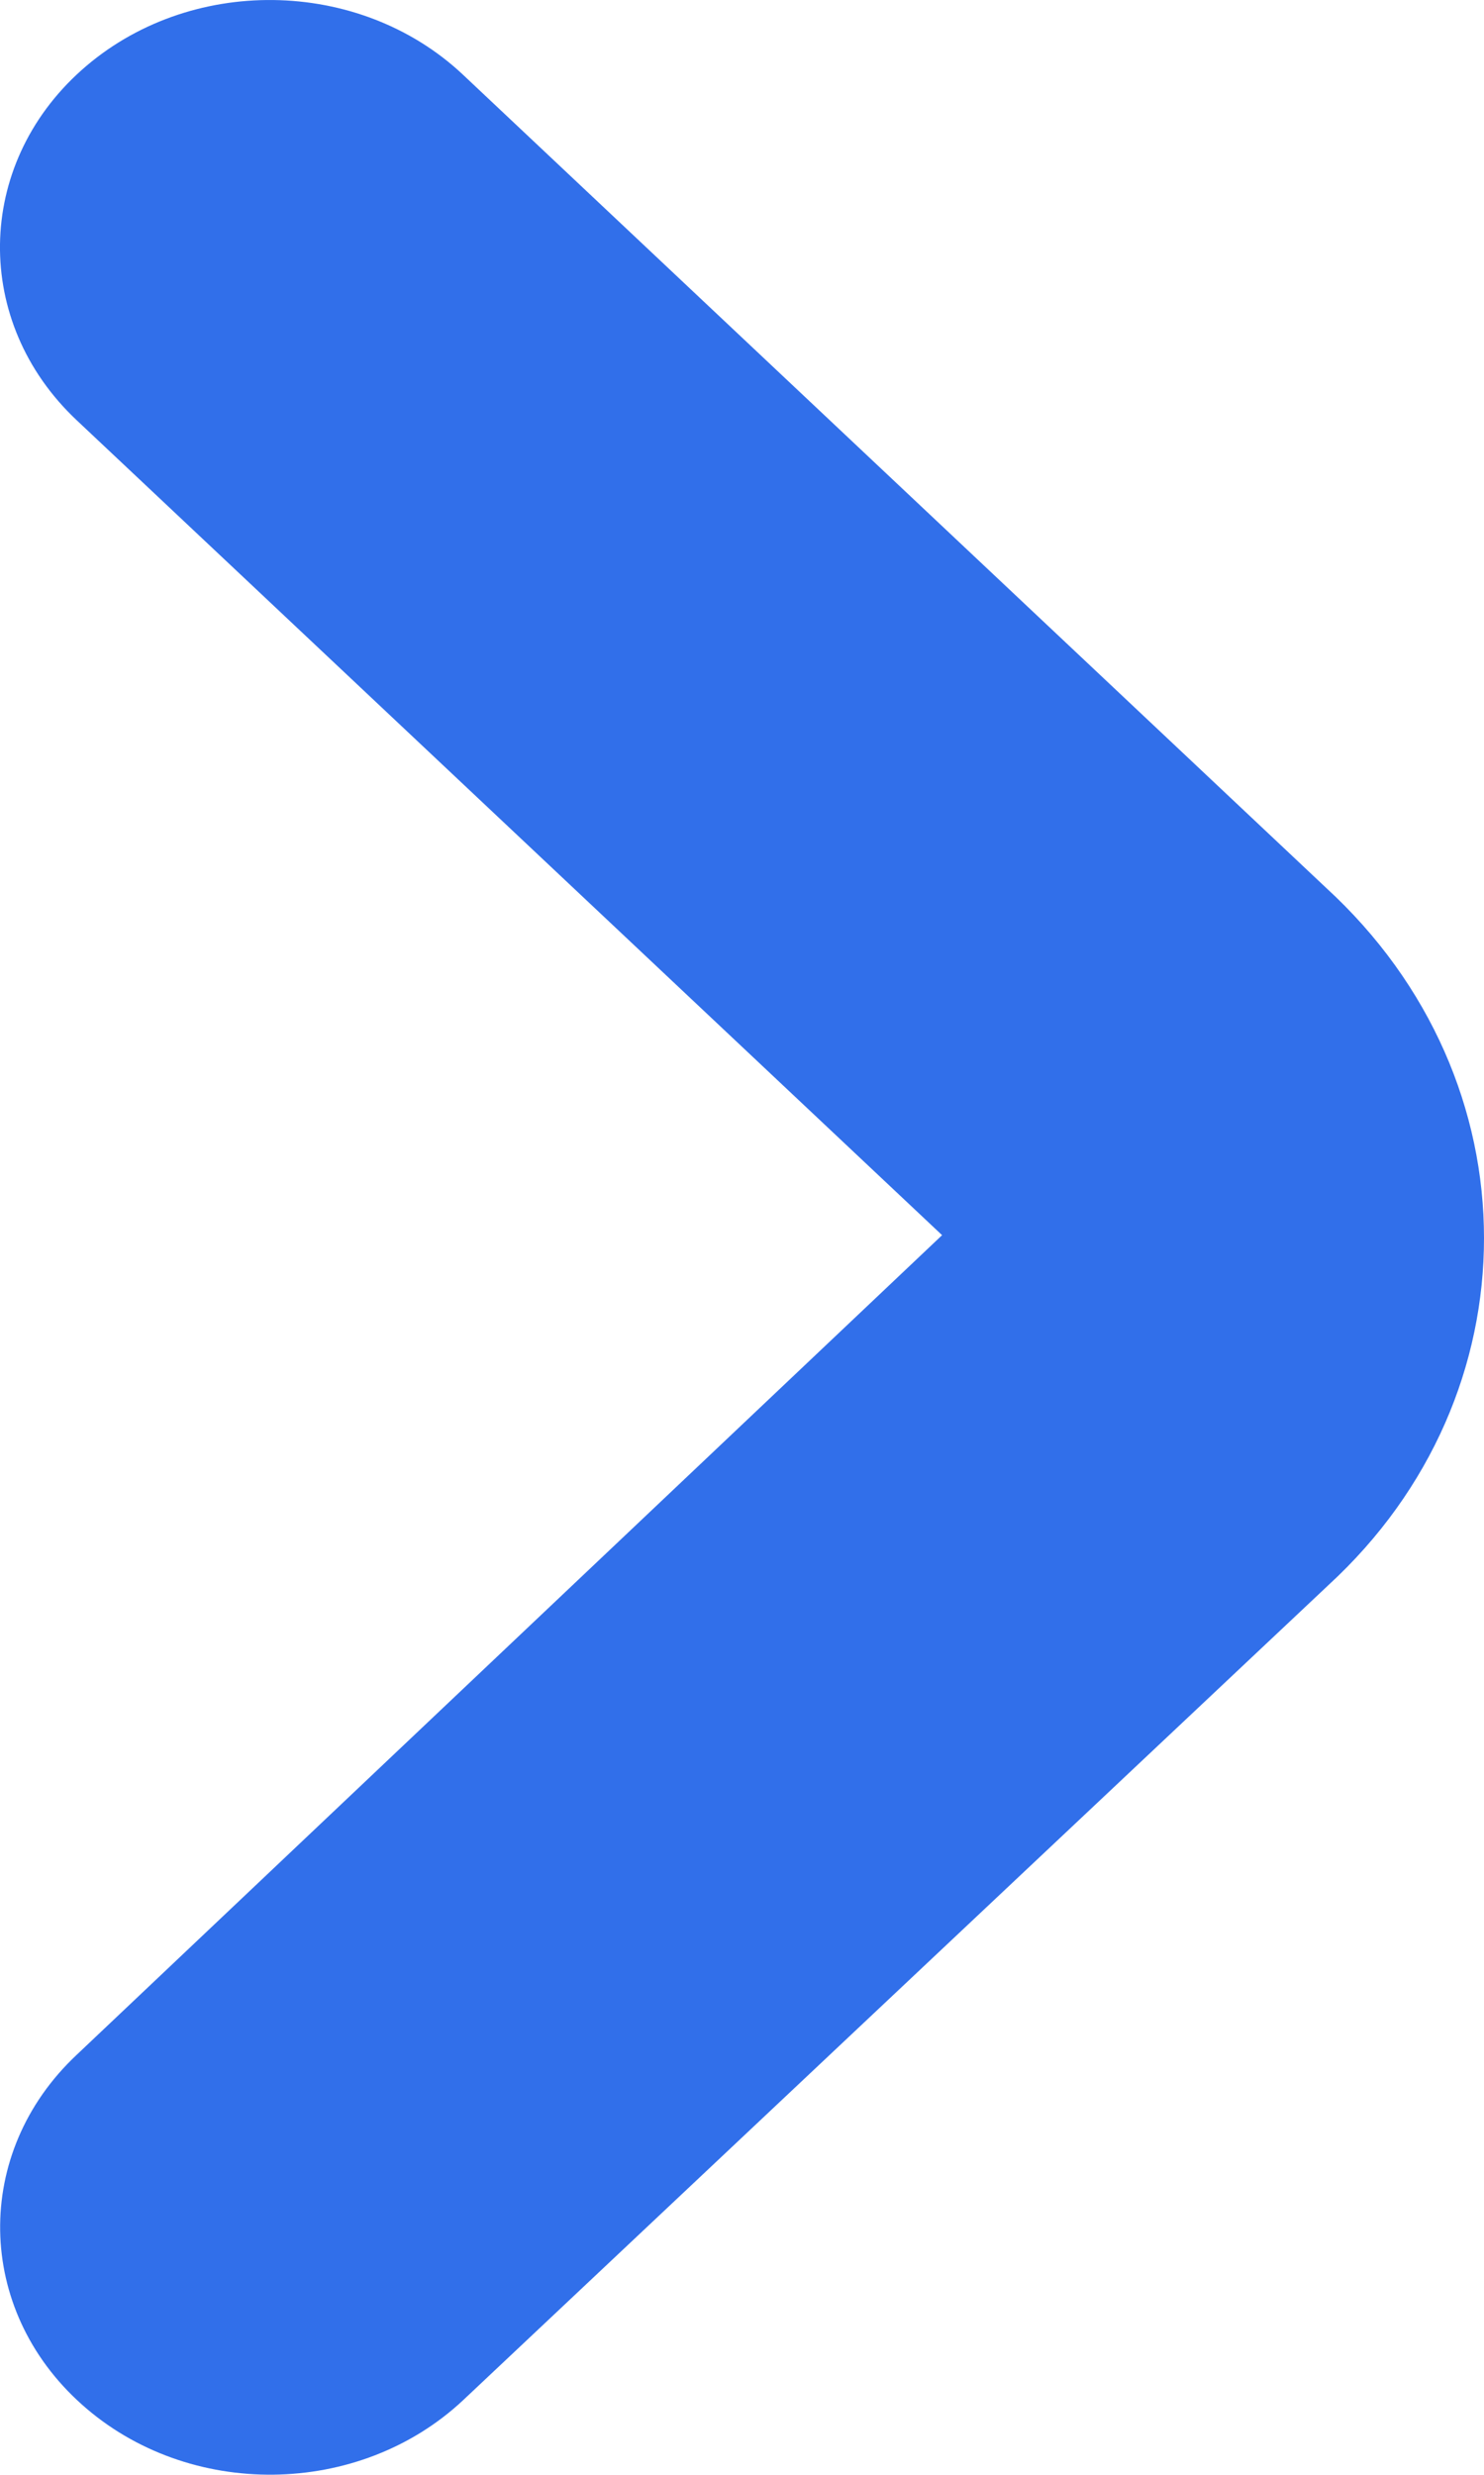 <svg width="6" height="10" viewBox="0 0 6 10" fill="none" xmlns="http://www.w3.org/2000/svg">
<path d="M0.329 0.284C0.761 -0.102 1.452 -0.093 1.872 0.302L5.36 3.586C5.787 3.977 6 4.49 6 5.003C6 5.513 5.79 6.02 5.371 6.405L1.873 9.698C1.452 10.093 0.762 10.101 0.331 9.716C-0.101 9.331 -0.111 8.698 0.31 8.303L3.809 4.991L0.31 1.698C-0.111 1.302 -0.102 0.669 0.329 0.284Z" fill="#316FEA"/>
</svg>
